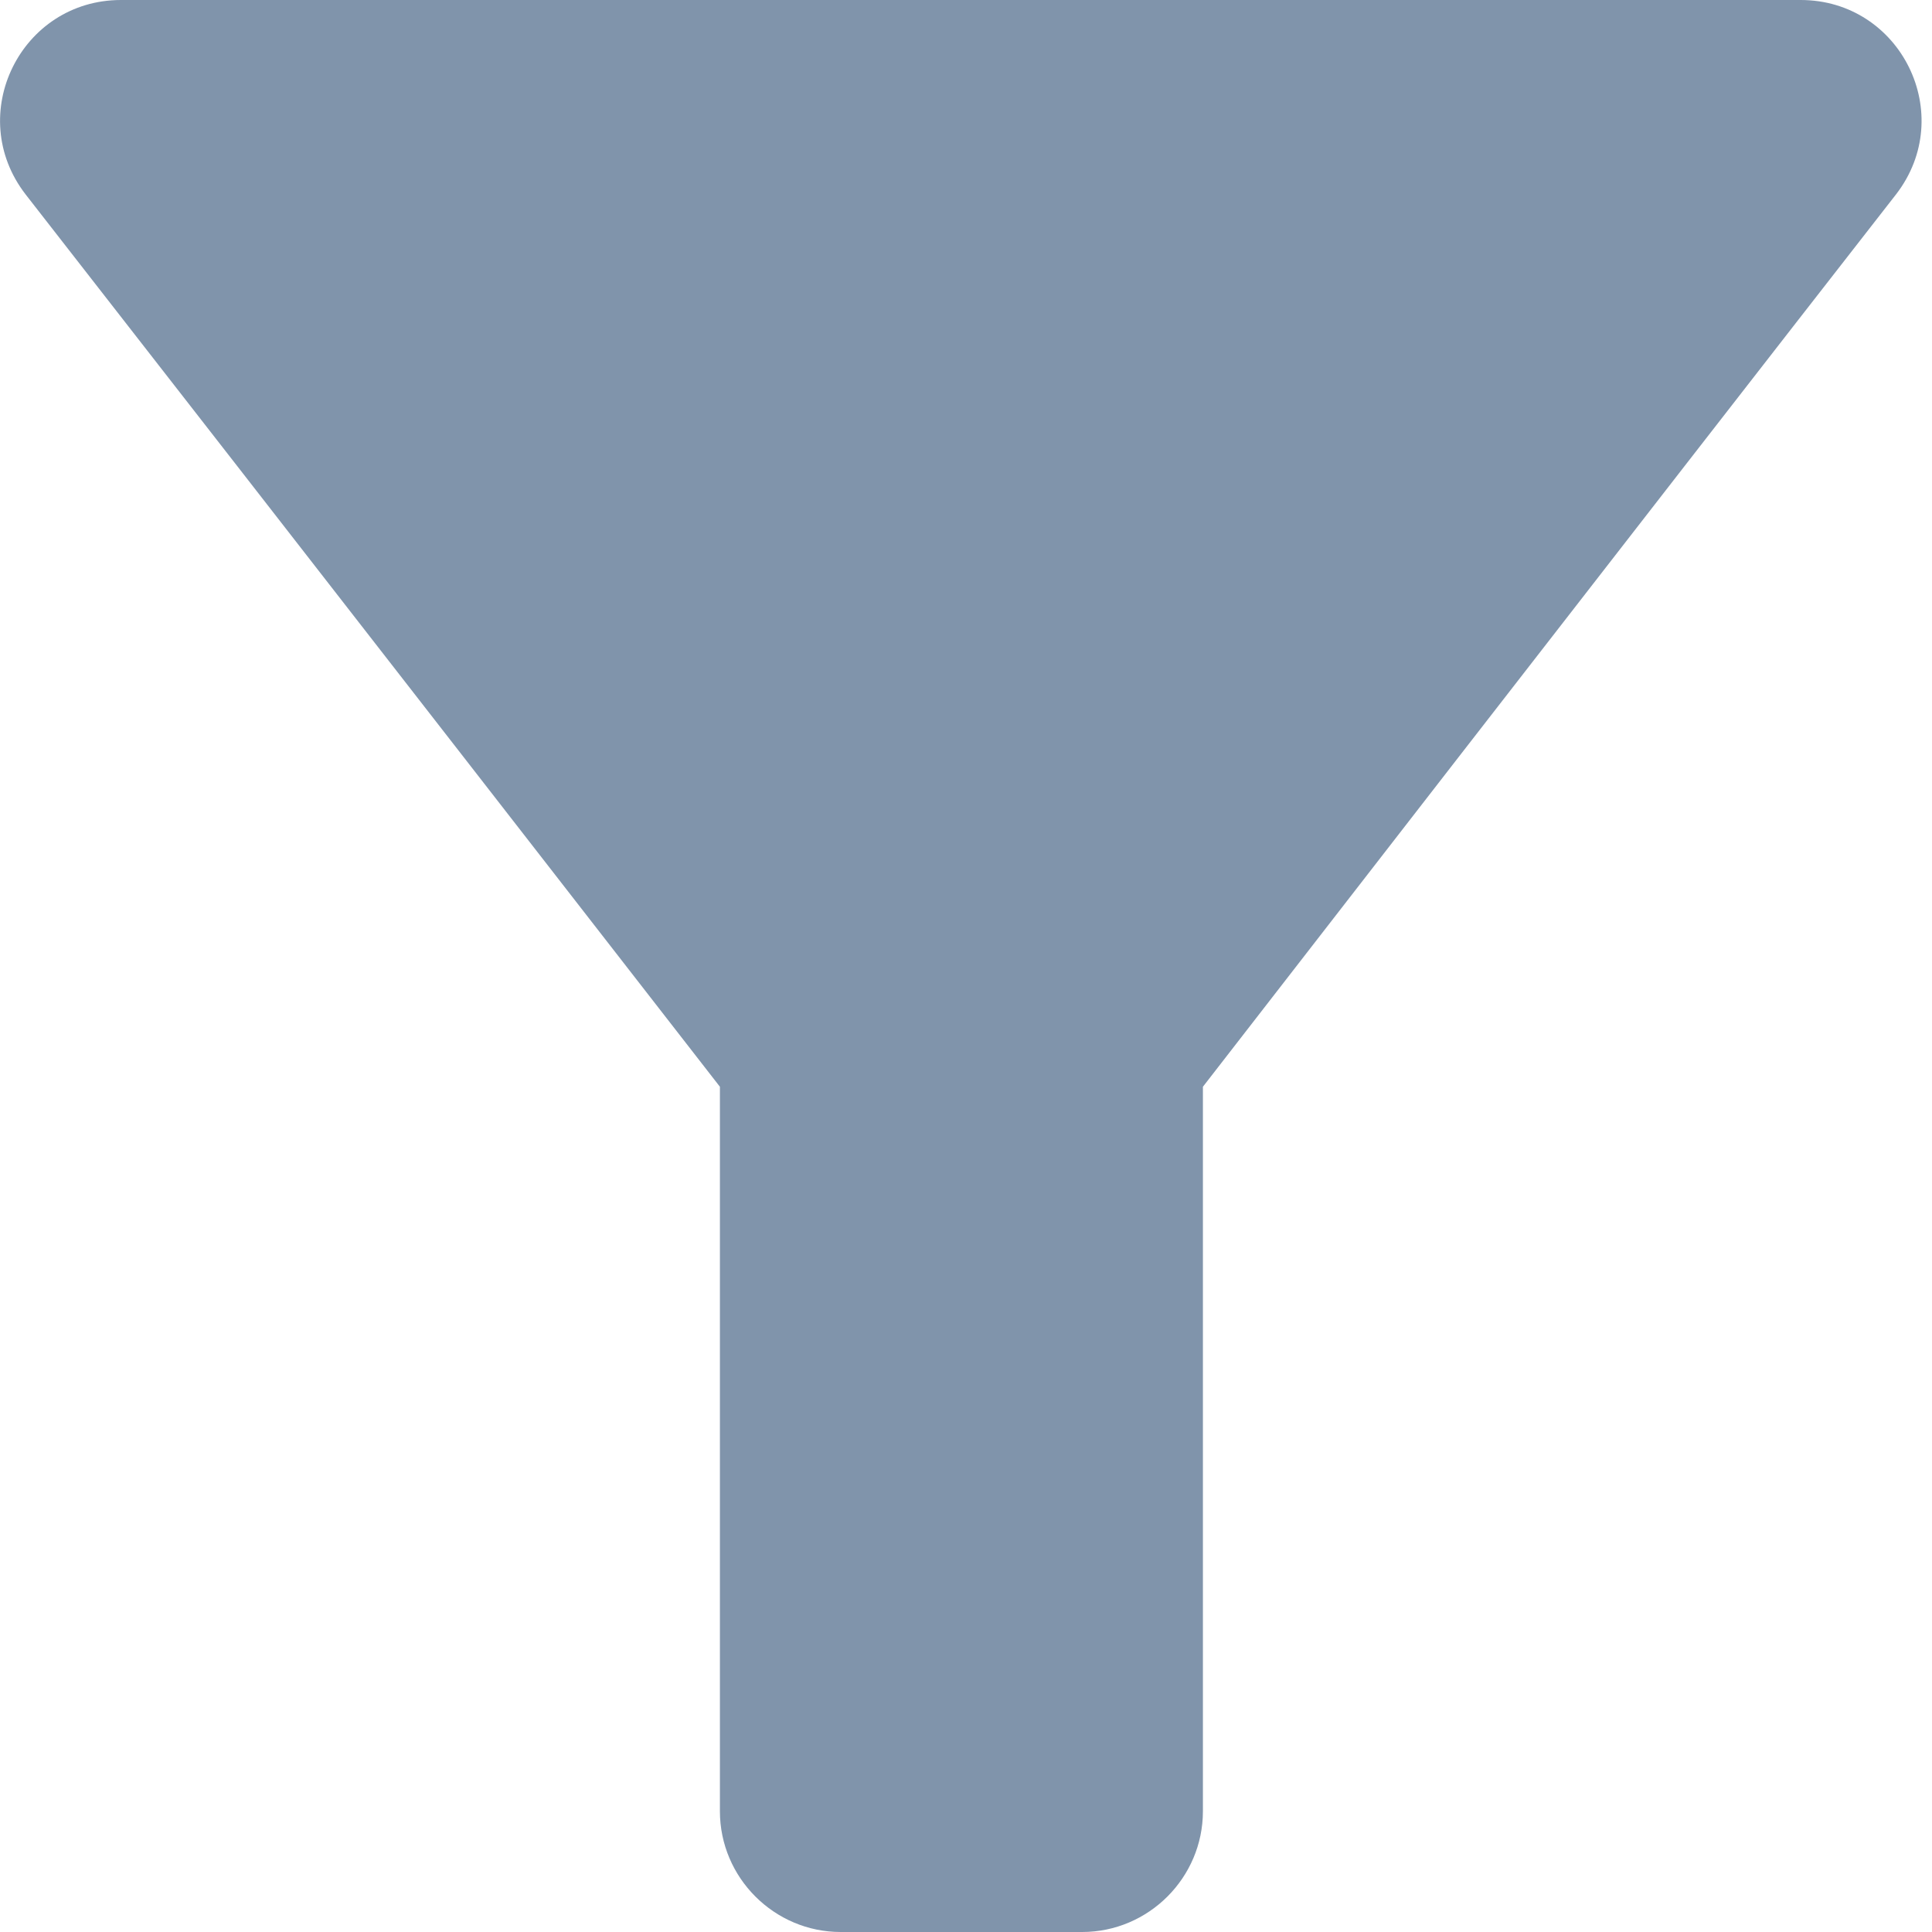<?xml version="1.0" encoding="UTF-8"?>
<svg width="16px" height="16px" viewBox="0 0 16 16" version="1.1" xmlns="http://www.w3.org/2000/svg" xmlns:xlink="http://www.w3.org/1999/xlink">
    <title>Path</title>
    <g id="Symbols" stroke="none" stroke-width="1" fill="none" fill-rule="evenodd">
        <g id="Action/Page/Filter/Deslected" transform="translate(-12, -12)" fill="#8094AB" fill-rule="nonzero">
            <path d="M12.212,13.61 C14.232,16.2 17.962,21 17.962,21 L17.962,27 C17.962,27.55 18.412,28 18.962,28 L20.962,28 C21.512,28 21.962,27.55 21.962,27 L21.962,21 C21.962,21 25.682,16.2 27.702,13.61 C28.212,12.95 27.742,12 26.912,12 L13.002,12 C12.172,12 11.702,12.95 12.212,13.61 Z" id="Path"></path>
        </g>
    </g>
</svg>